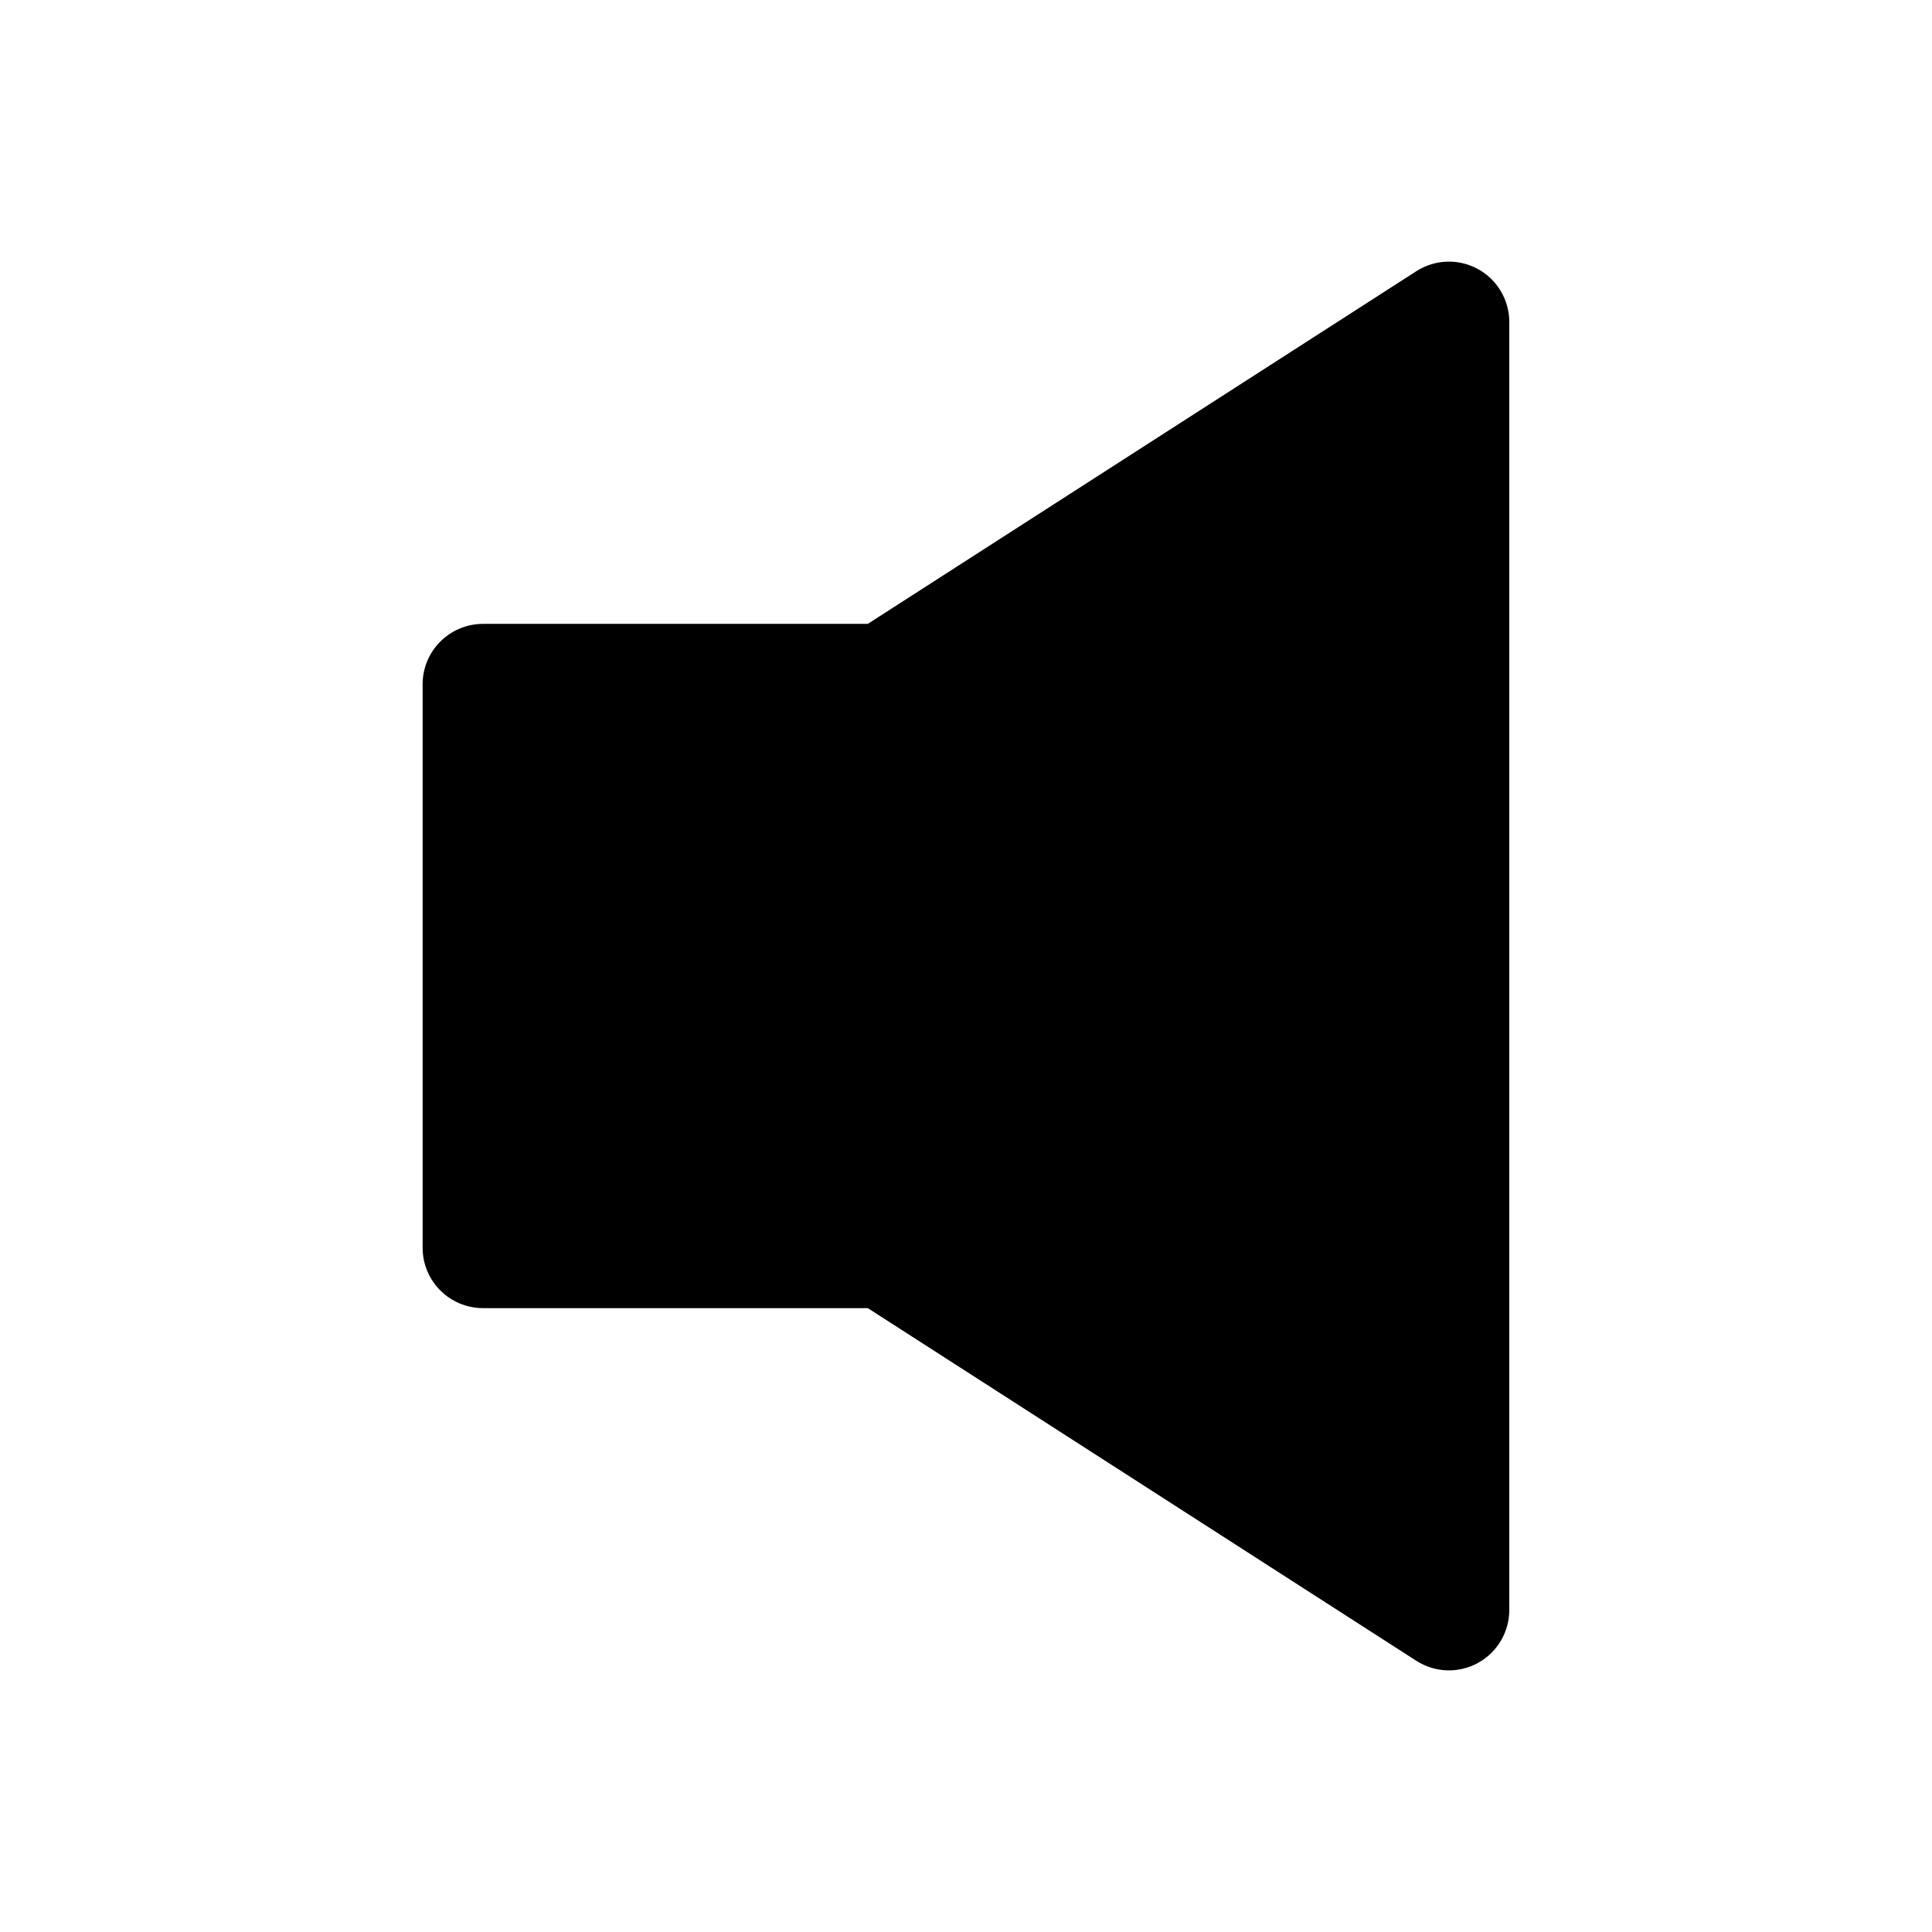 <svg width="24" height="24" viewBox="0 0 24 24" xmlns="http://www.w3.org/2000/svg">
    <path d="M18.359 3.342C18.599 3.473 18.749 3.726 18.749 4V20C18.749 20.274 18.599 20.527 18.359 20.658C18.118 20.79 17.825 20.779 17.594 20.631L10.78 16.25H6C5.586 16.25 5.25 15.914 5.25 15.5V8.5C5.25 8.086 5.586 7.75 6 7.75H10.78L17.594 3.369C17.825 3.221 18.118 3.21 18.359 3.342Z"/>
</svg>
